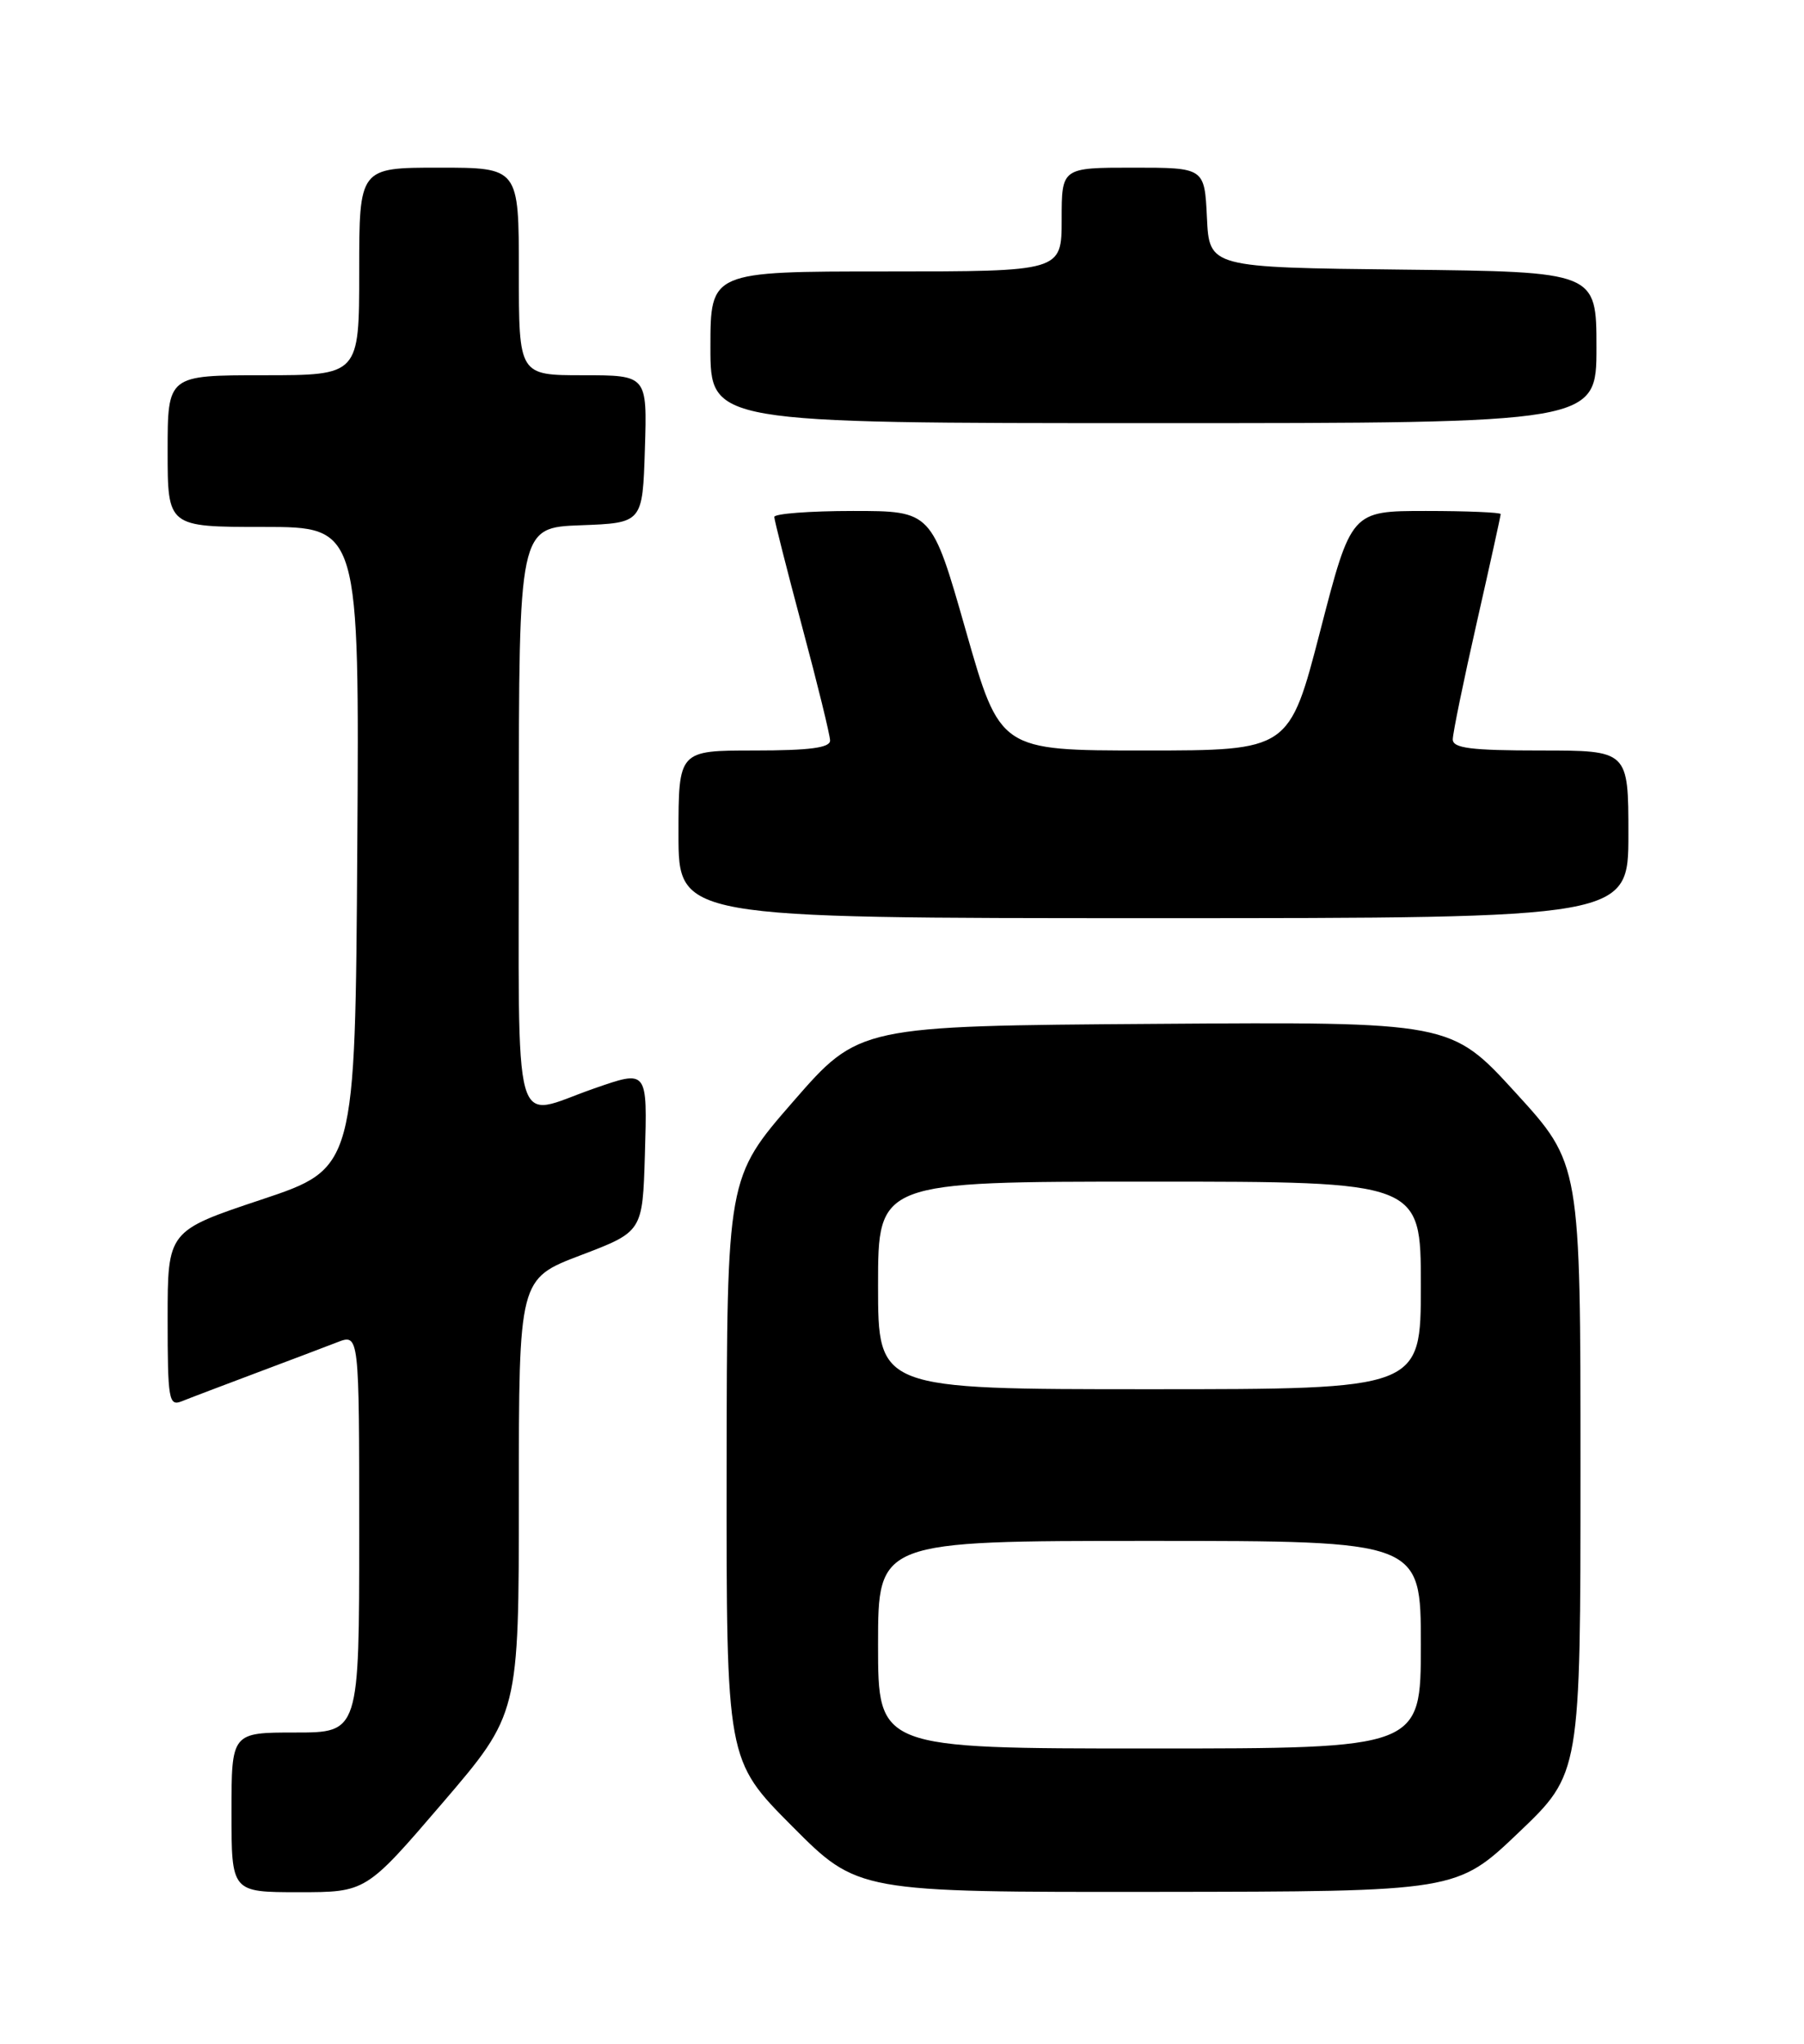 <?xml version="1.0" encoding="UTF-8" standalone="no"?>
<!DOCTYPE svg PUBLIC "-//W3C//DTD SVG 1.1//EN" "http://www.w3.org/Graphics/SVG/1.1/DTD/svg11.dtd" >
<svg xmlns="http://www.w3.org/2000/svg" xmlns:xlink="http://www.w3.org/1999/xlink" version="1.1" viewBox="0 0 226 256">
 <g >
 <path fill="currentColor"
d=" M 55.43 225.83 C 65.00 214.66 65.00 214.66 65.00 187.41 C 65.00 160.17 65.00 160.17 72.75 157.22 C 80.50 154.27 80.50 154.27 80.79 144.64 C 81.10 133.92 81.16 133.99 74.38 136.35 C 64.00 139.96 65.00 143.57 65.00 102.56 C 65.00 66.08 65.00 66.08 72.75 65.79 C 80.50 65.50 80.50 65.50 80.79 56.25 C 81.08 47.00 81.08 47.00 73.04 47.00 C 65.00 47.00 65.00 47.00 65.00 34.00 C 65.00 21.00 65.00 21.00 55.00 21.00 C 45.00 21.00 45.00 21.00 45.00 34.00 C 45.00 47.00 45.00 47.00 33.00 47.00 C 21.00 47.00 21.00 47.00 21.00 56.50 C 21.00 66.00 21.00 66.00 33.01 66.00 C 45.02 66.00 45.02 66.00 44.76 106.17 C 44.50 146.33 44.50 146.33 32.75 150.25 C 21.00 154.17 21.00 154.17 21.00 165.19 C 21.00 175.29 21.15 176.16 22.75 175.52 C 23.71 175.13 27.88 173.55 32.00 172.00 C 36.12 170.45 40.74 168.71 42.25 168.12 C 45.00 167.05 45.00 167.05 45.00 192.02 C 45.00 217.00 45.00 217.00 37.00 217.00 C 29.00 217.00 29.00 217.00 29.00 227.00 C 29.00 237.00 29.00 237.00 37.43 237.00 C 45.85 237.00 45.85 237.00 55.43 225.83 Z  M 190.25 229.53 C 198.00 222.14 198.00 222.14 198.00 183.95 C 198.00 145.76 198.00 145.76 189.88 136.87 C 181.76 127.98 181.76 127.98 144.69 128.24 C 107.61 128.50 107.61 128.50 99.34 138.00 C 91.07 147.50 91.07 147.50 91.03 183.98 C 91.00 220.46 91.00 220.46 99.23 228.73 C 107.46 237.00 107.46 237.00 144.98 236.96 C 182.50 236.92 182.50 236.92 190.25 229.53 Z  M 204.00 104.50 C 204.00 94.00 204.00 94.00 193.00 94.00 C 184.27 94.00 182.00 93.71 182.00 92.61 C 182.00 91.84 183.35 85.27 185.00 78.00 C 186.65 70.73 188.00 64.61 188.00 64.39 C 188.00 64.18 183.79 64.00 178.64 64.00 C 169.28 64.00 169.28 64.00 165.40 79.00 C 161.52 94.00 161.52 94.00 143.40 94.00 C 125.28 94.00 125.28 94.00 121.00 79.00 C 116.72 64.00 116.72 64.00 106.86 64.00 C 101.44 64.00 97.00 64.34 97.00 64.75 C 97.01 65.16 98.58 71.35 100.49 78.50 C 102.41 85.65 103.98 92.06 103.99 92.75 C 104.00 93.66 101.44 94.00 94.50 94.00 C 85.00 94.00 85.00 94.00 85.00 104.50 C 85.00 115.00 85.00 115.00 144.50 115.00 C 204.00 115.00 204.00 115.00 204.00 104.50 Z  M 200.00 43.52 C 200.00 34.04 200.00 34.04 175.75 33.77 C 151.50 33.50 151.50 33.50 151.20 27.25 C 150.90 21.00 150.90 21.00 141.95 21.00 C 133.00 21.00 133.00 21.00 133.00 27.50 C 133.00 34.00 133.00 34.00 111.00 34.00 C 89.00 34.00 89.00 34.00 89.00 43.50 C 89.00 53.00 89.00 53.00 144.50 53.00 C 200.00 53.00 200.00 53.00 200.00 43.52 Z  M 110.00 206.00 C 110.00 193.00 110.00 193.00 144.00 193.00 C 178.00 193.00 178.00 193.00 178.00 206.00 C 178.00 219.00 178.00 219.00 144.00 219.00 C 110.00 219.00 110.00 219.00 110.00 206.00 Z  M 110.00 161.00 C 110.00 148.00 110.00 148.00 144.00 148.00 C 178.00 148.00 178.00 148.00 178.00 161.00 C 178.00 174.00 178.00 174.00 144.00 174.00 C 110.00 174.00 110.00 174.00 110.00 161.00 Z "/>
</g>
</svg>